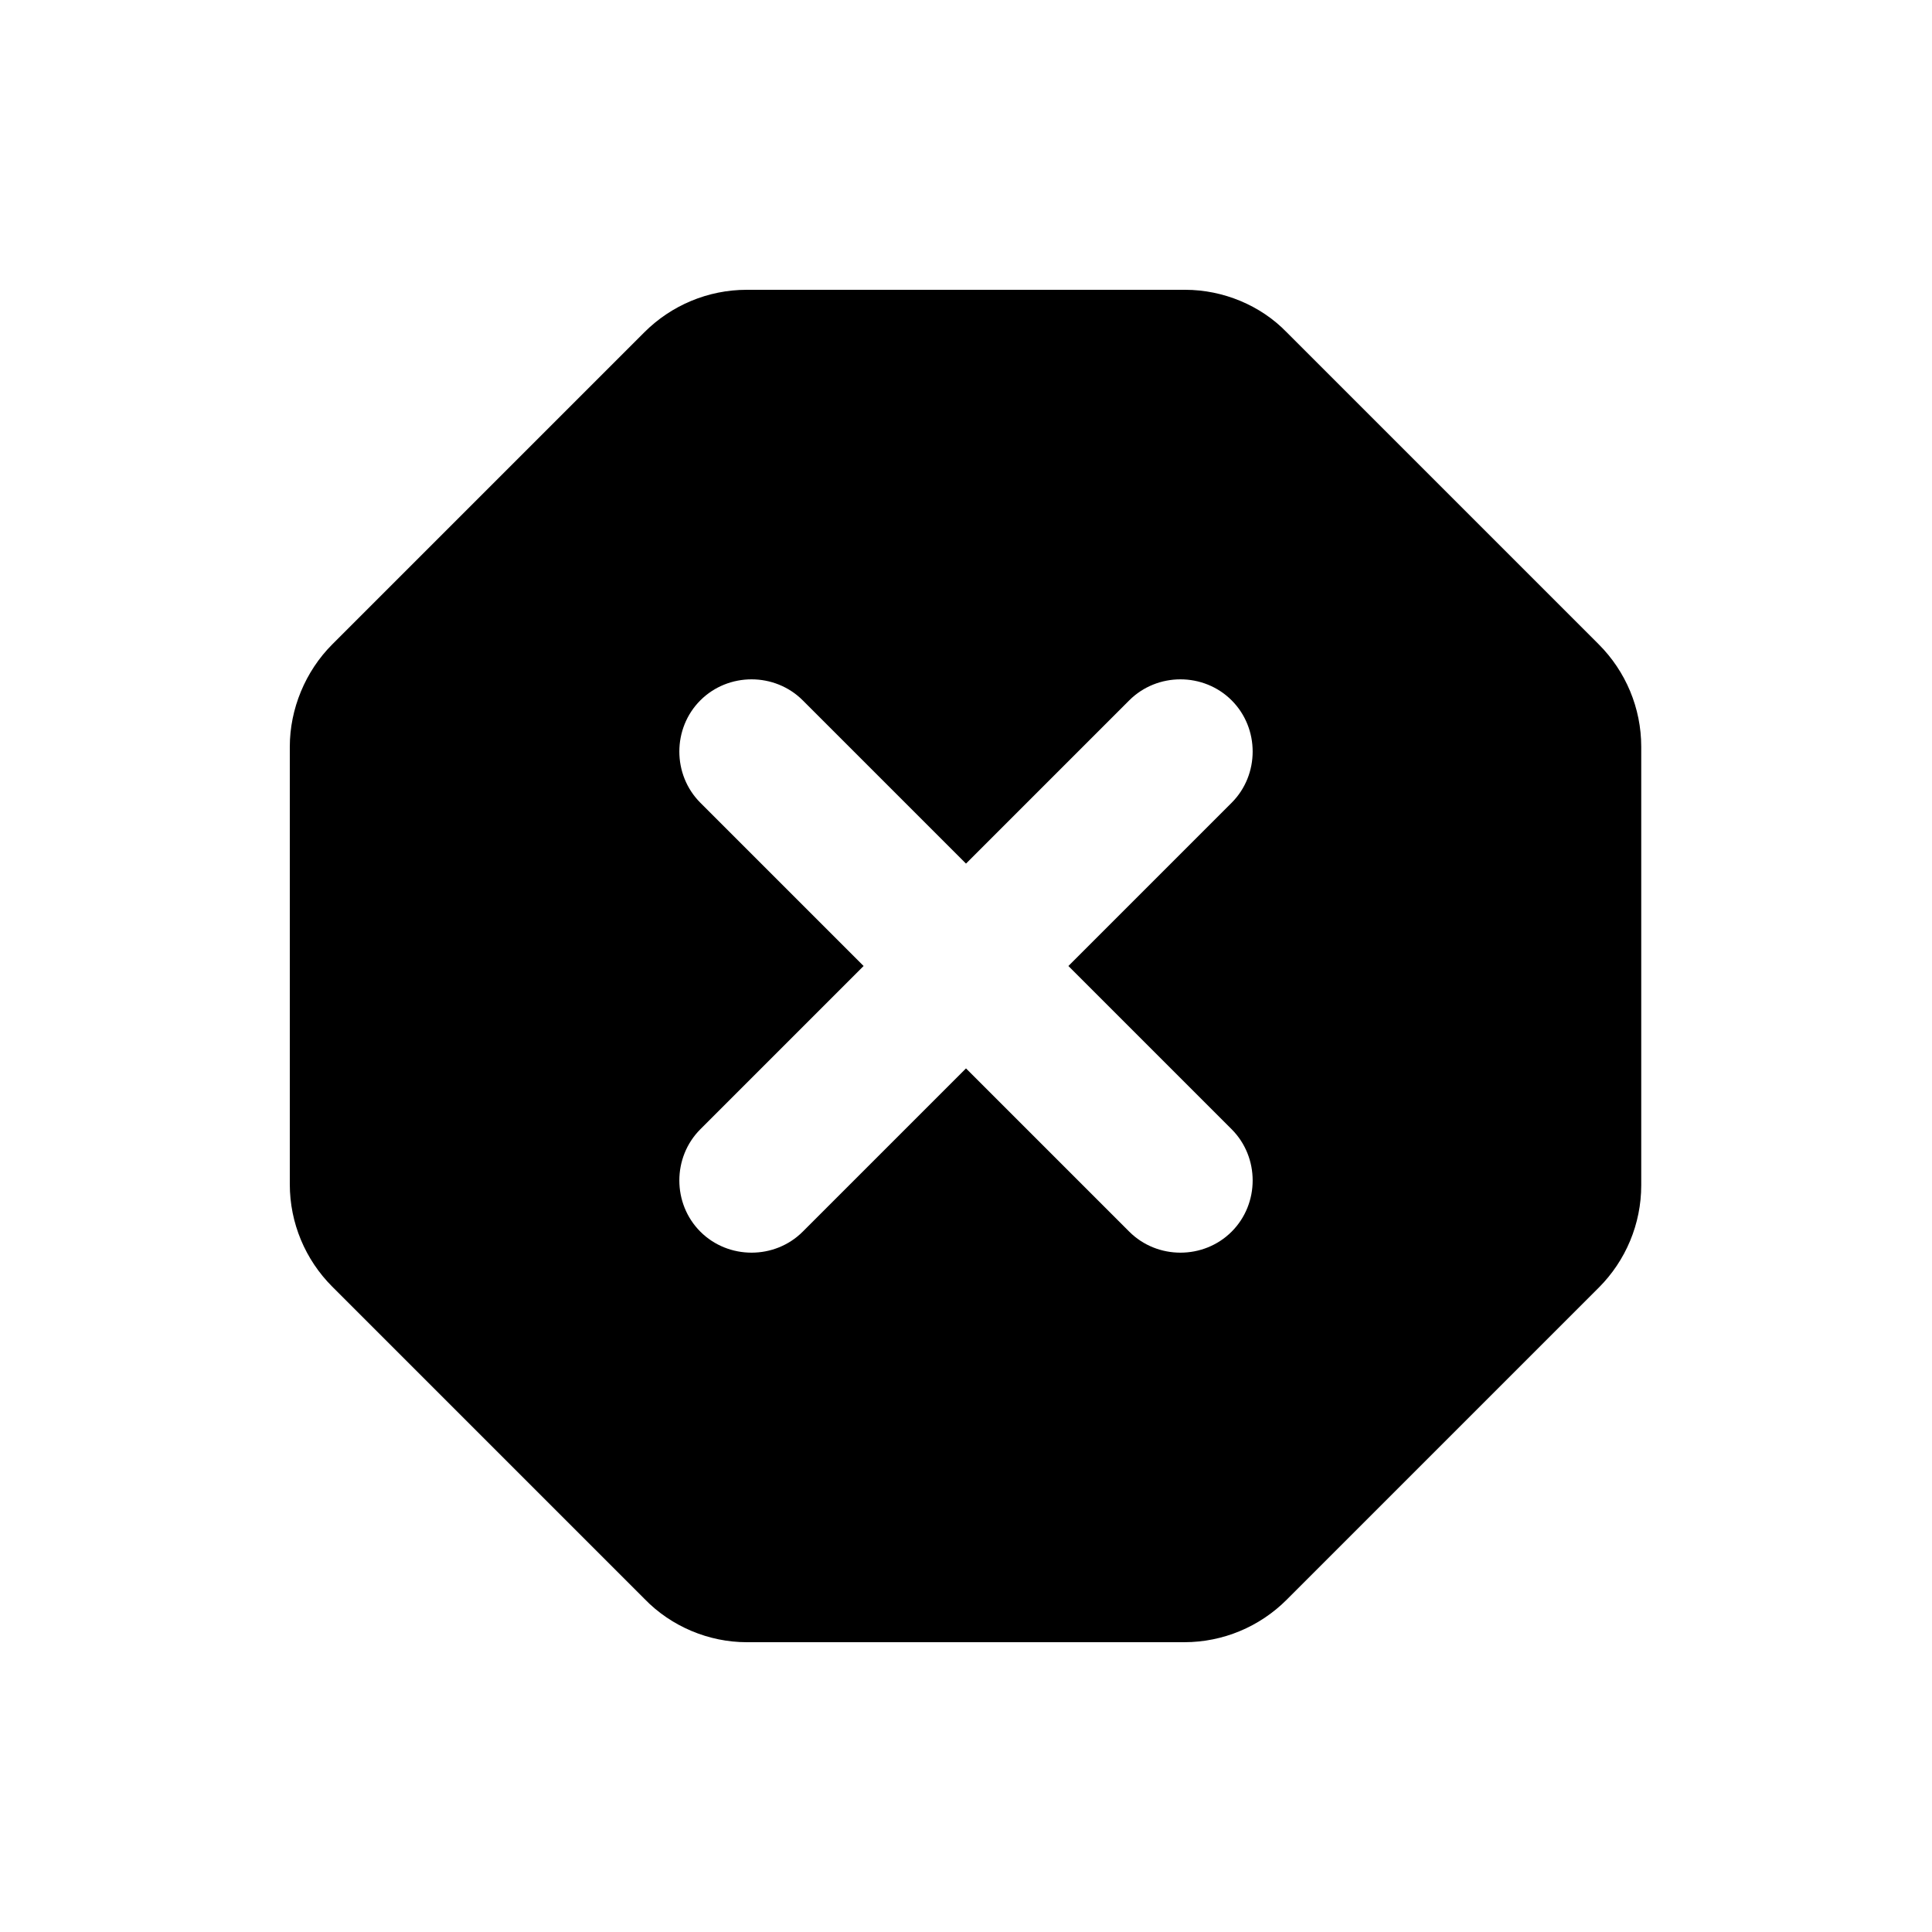 <svg xmlns="http://www.w3.org/2000/svg" enable-background="new 0 0 20 20" height="20" viewBox="0 0 20 20" width="20"><g><path d="M0,0h20v20H0V0z" fill="none"/></g><g><path d="M12.27,3H7.73c-0.4,0-0.78,0.16-1.06,0.44L3.44,6.67C3.16,6.95,3,7.34,3,7.73v4.53c0,0.4,0.16,0.78,0.44,1.06l3.23,3.23 C6.95,16.84,7.34,17,7.73,17h4.53c0.4,0,0.78-0.16,1.06-0.44l3.23-3.23c0.28-0.28,0.44-0.66,0.44-1.06V7.73 c0-0.4-0.16-0.78-0.44-1.06l-3.23-3.23C13.05,3.16,12.66,3,12.27,3z M12.75,12.75L12.75,12.75c-0.29,0.29-0.77,0.29-1.06,0 L10,11.06l-1.69,1.69c-0.29,0.29-0.77,0.29-1.06,0l0,0c-0.29-0.29-0.29-0.77,0-1.06L8.94,10L7.25,8.31c-0.29-0.29-0.29-0.77,0-1.06 l0,0c0.29-0.29,0.77-0.29,1.06,0L10,8.94l1.69-1.69c0.29-0.29,0.77-0.29,1.06,0l0,0c0.29,0.29,0.29,0.77,0,1.06L11.06,10l1.69,1.69 C13.04,11.98,13.04,12.46,12.75,12.75z"/></g></svg>